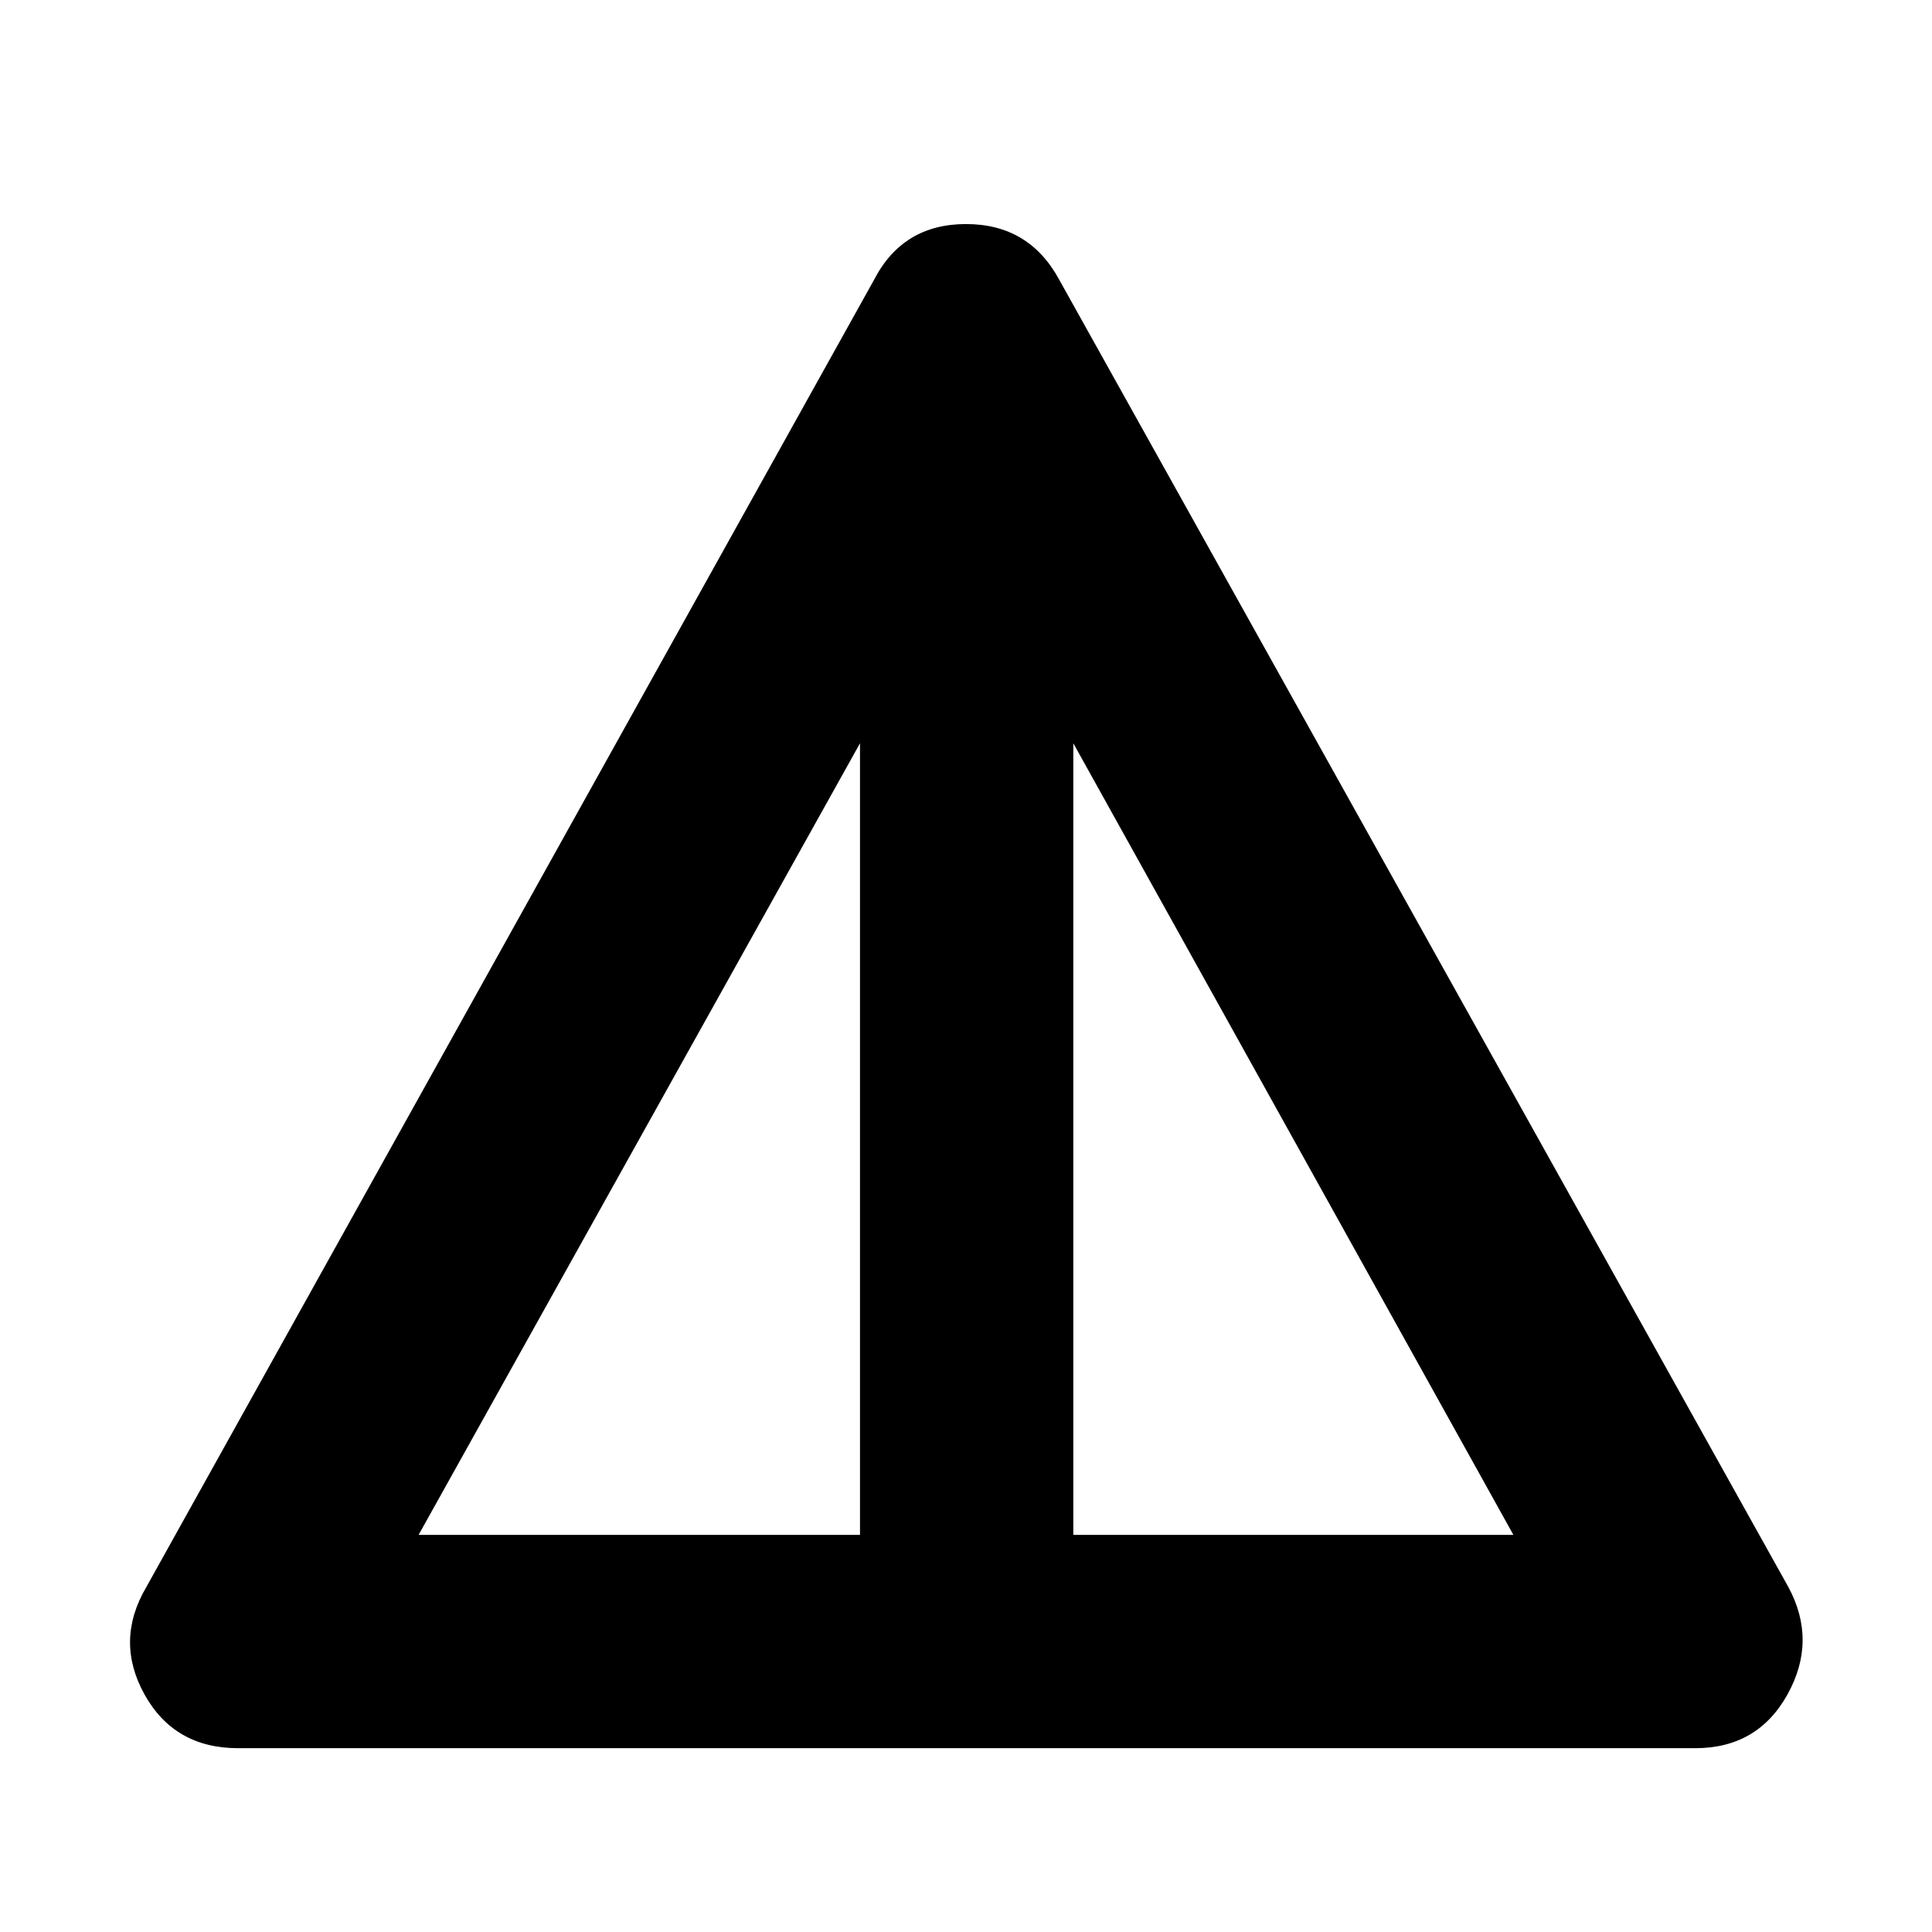 <svg xmlns="http://www.w3.org/2000/svg" height="40" viewBox="0 -960 960 960" width="40"><path d="M118.33-91.33q-31.66 0-46.5-26.67-14.83-26.67.84-53.33L434.33-821q14.34-27.67 45.67-27.67 31.33 0 46.33 27.67l362.34 649.67q14.33 26.66-.5 53.33-14.84 26.67-45.84 26.67h-724Zm89.67-106h219.33v-393.34L208-197.33Zm325.33 0H752L533.33-590.67v393.34Z"/></svg>